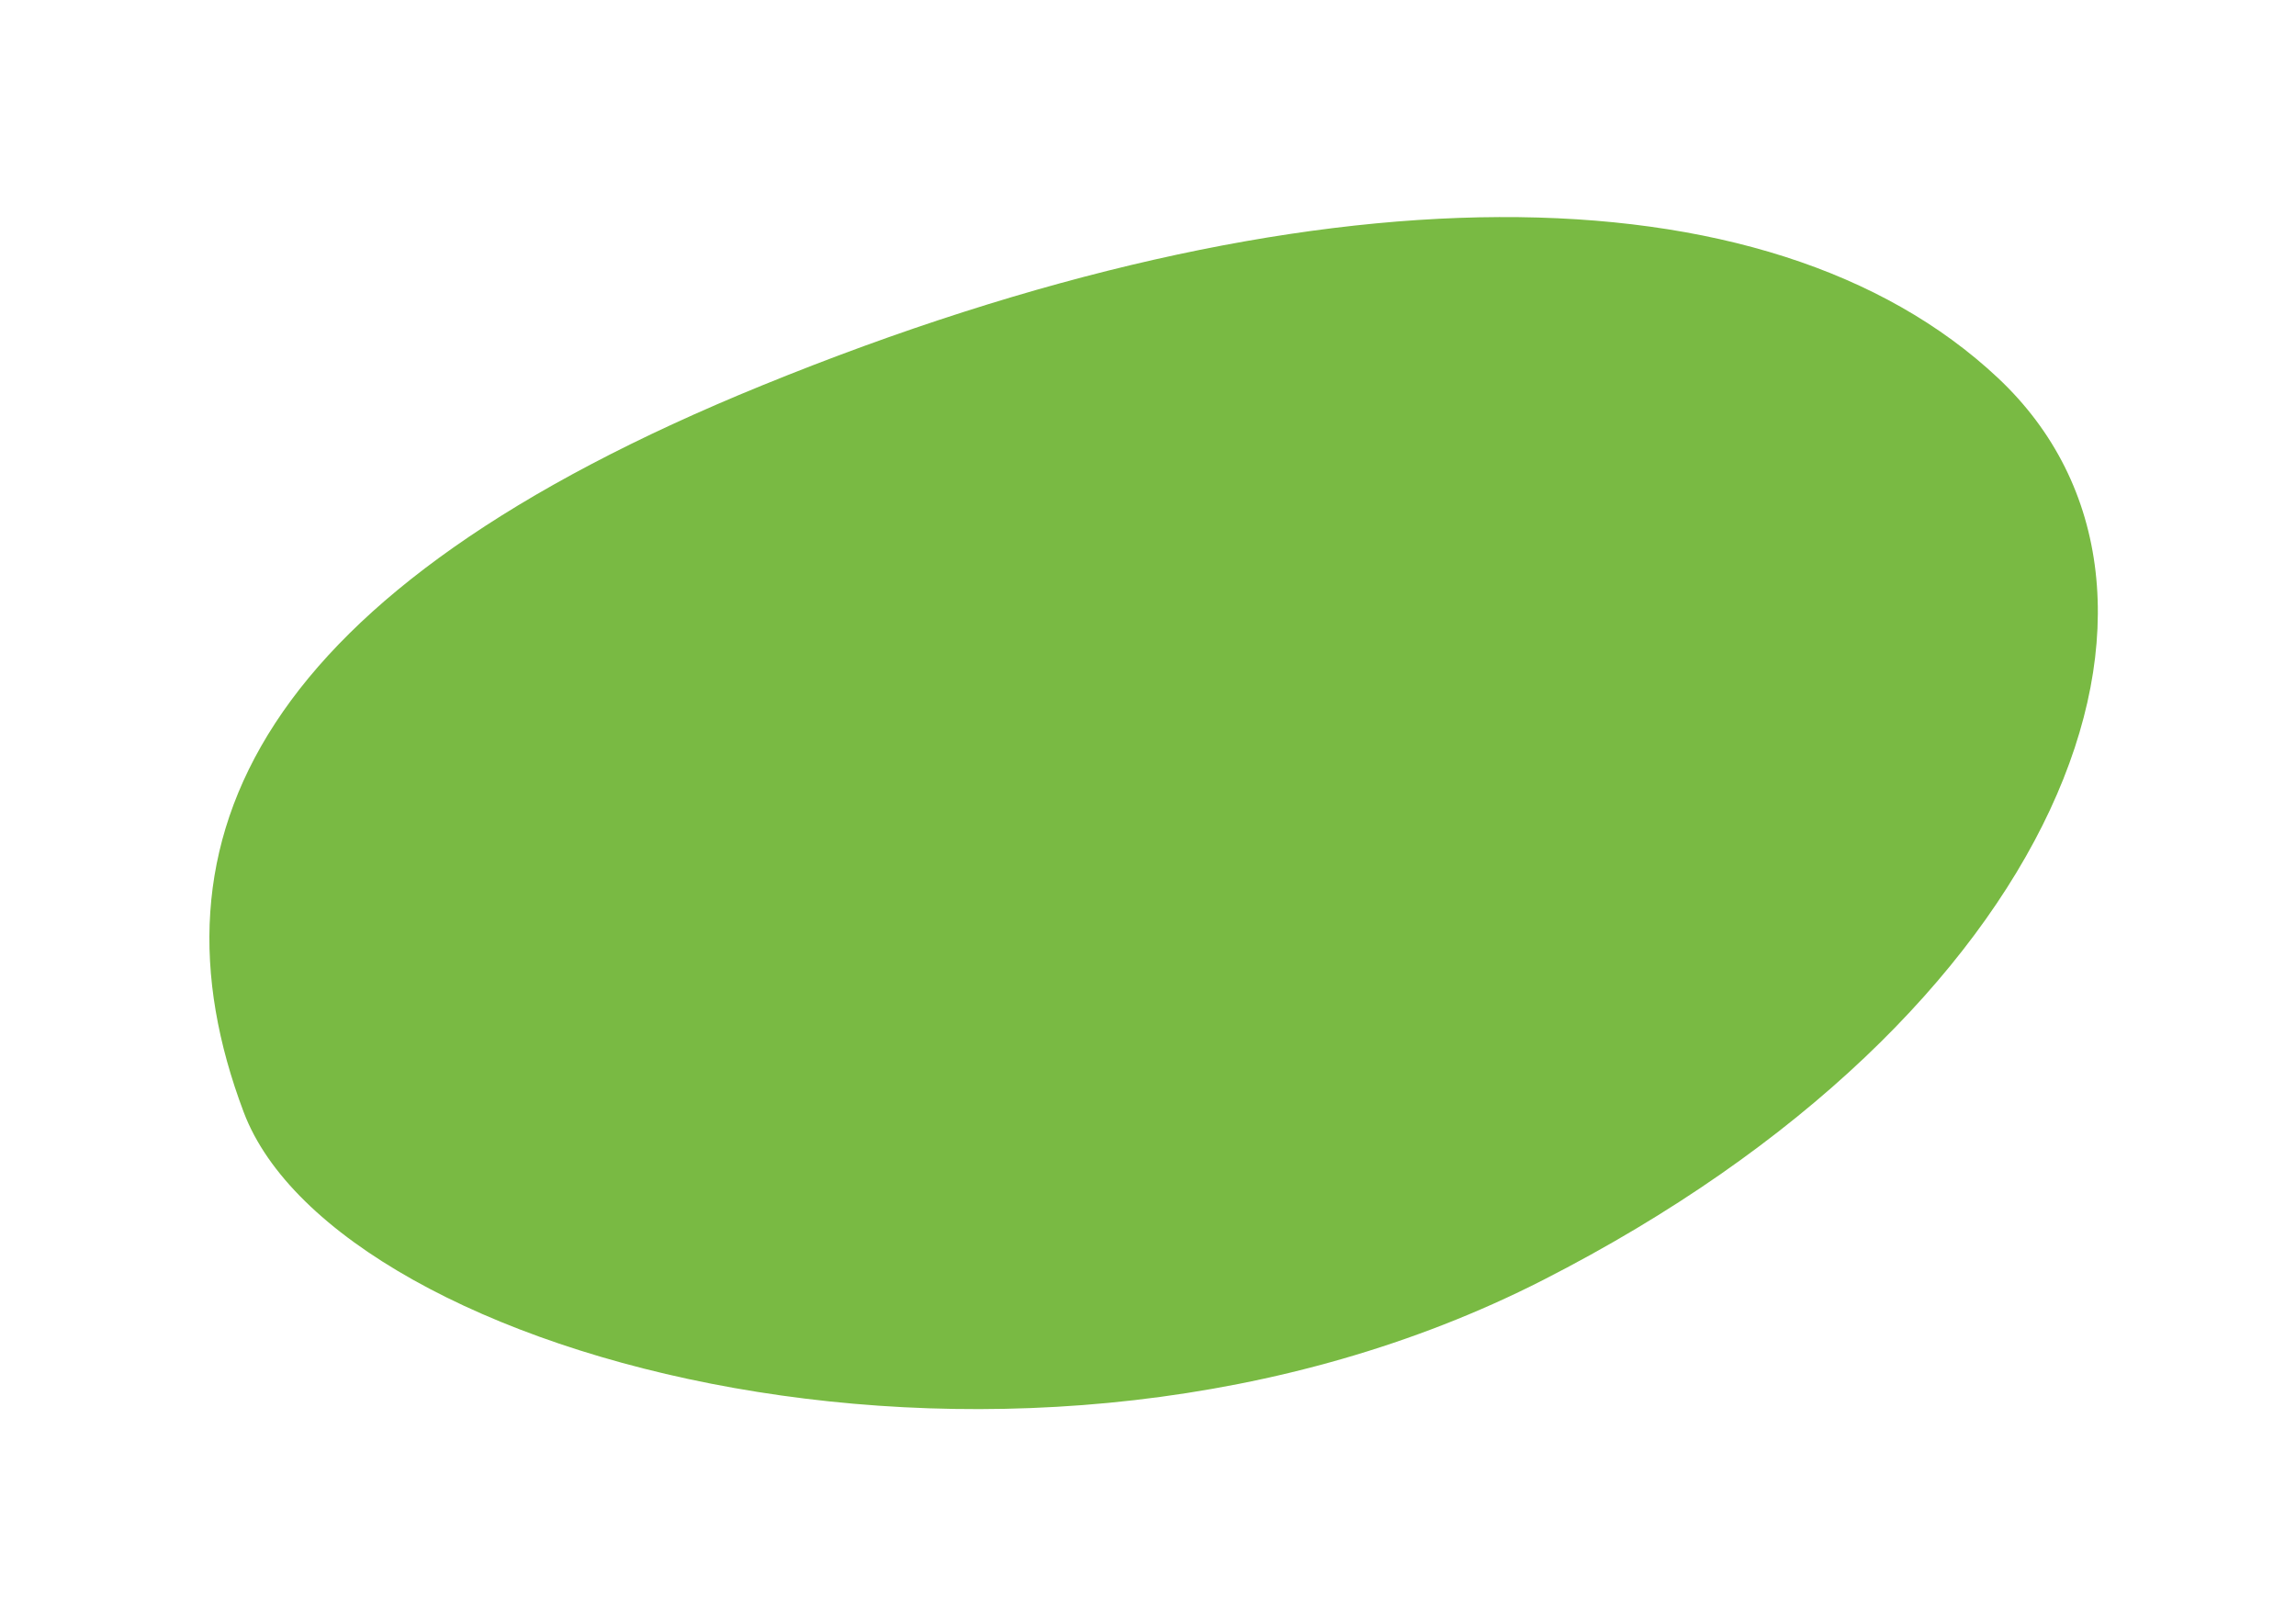 <?xml version="1.0" encoding="UTF-8"?> <svg xmlns="http://www.w3.org/2000/svg" viewBox="0 0 1400 988.64"><defs><style>.cls-1{fill:none;}.cls-2{fill:#79ba43;}</style></defs><title>Asset 198</title><g id="Layer_2" data-name="Layer 2"><g id="Layer_1-2" data-name="Layer 1"><rect class="cls-1" width="1400" height="988.64"></rect><path class="cls-2" d="M464.86,234.94C157.32,360.22,85.64,511.32,148.62,678.19,205.53,828.9,624.89,941.7,940.82,780.53s416.07-420,277.38-550.14C1078,98.93,798.52,98.93,464.86,234.94Z"></path></g></g></svg> 